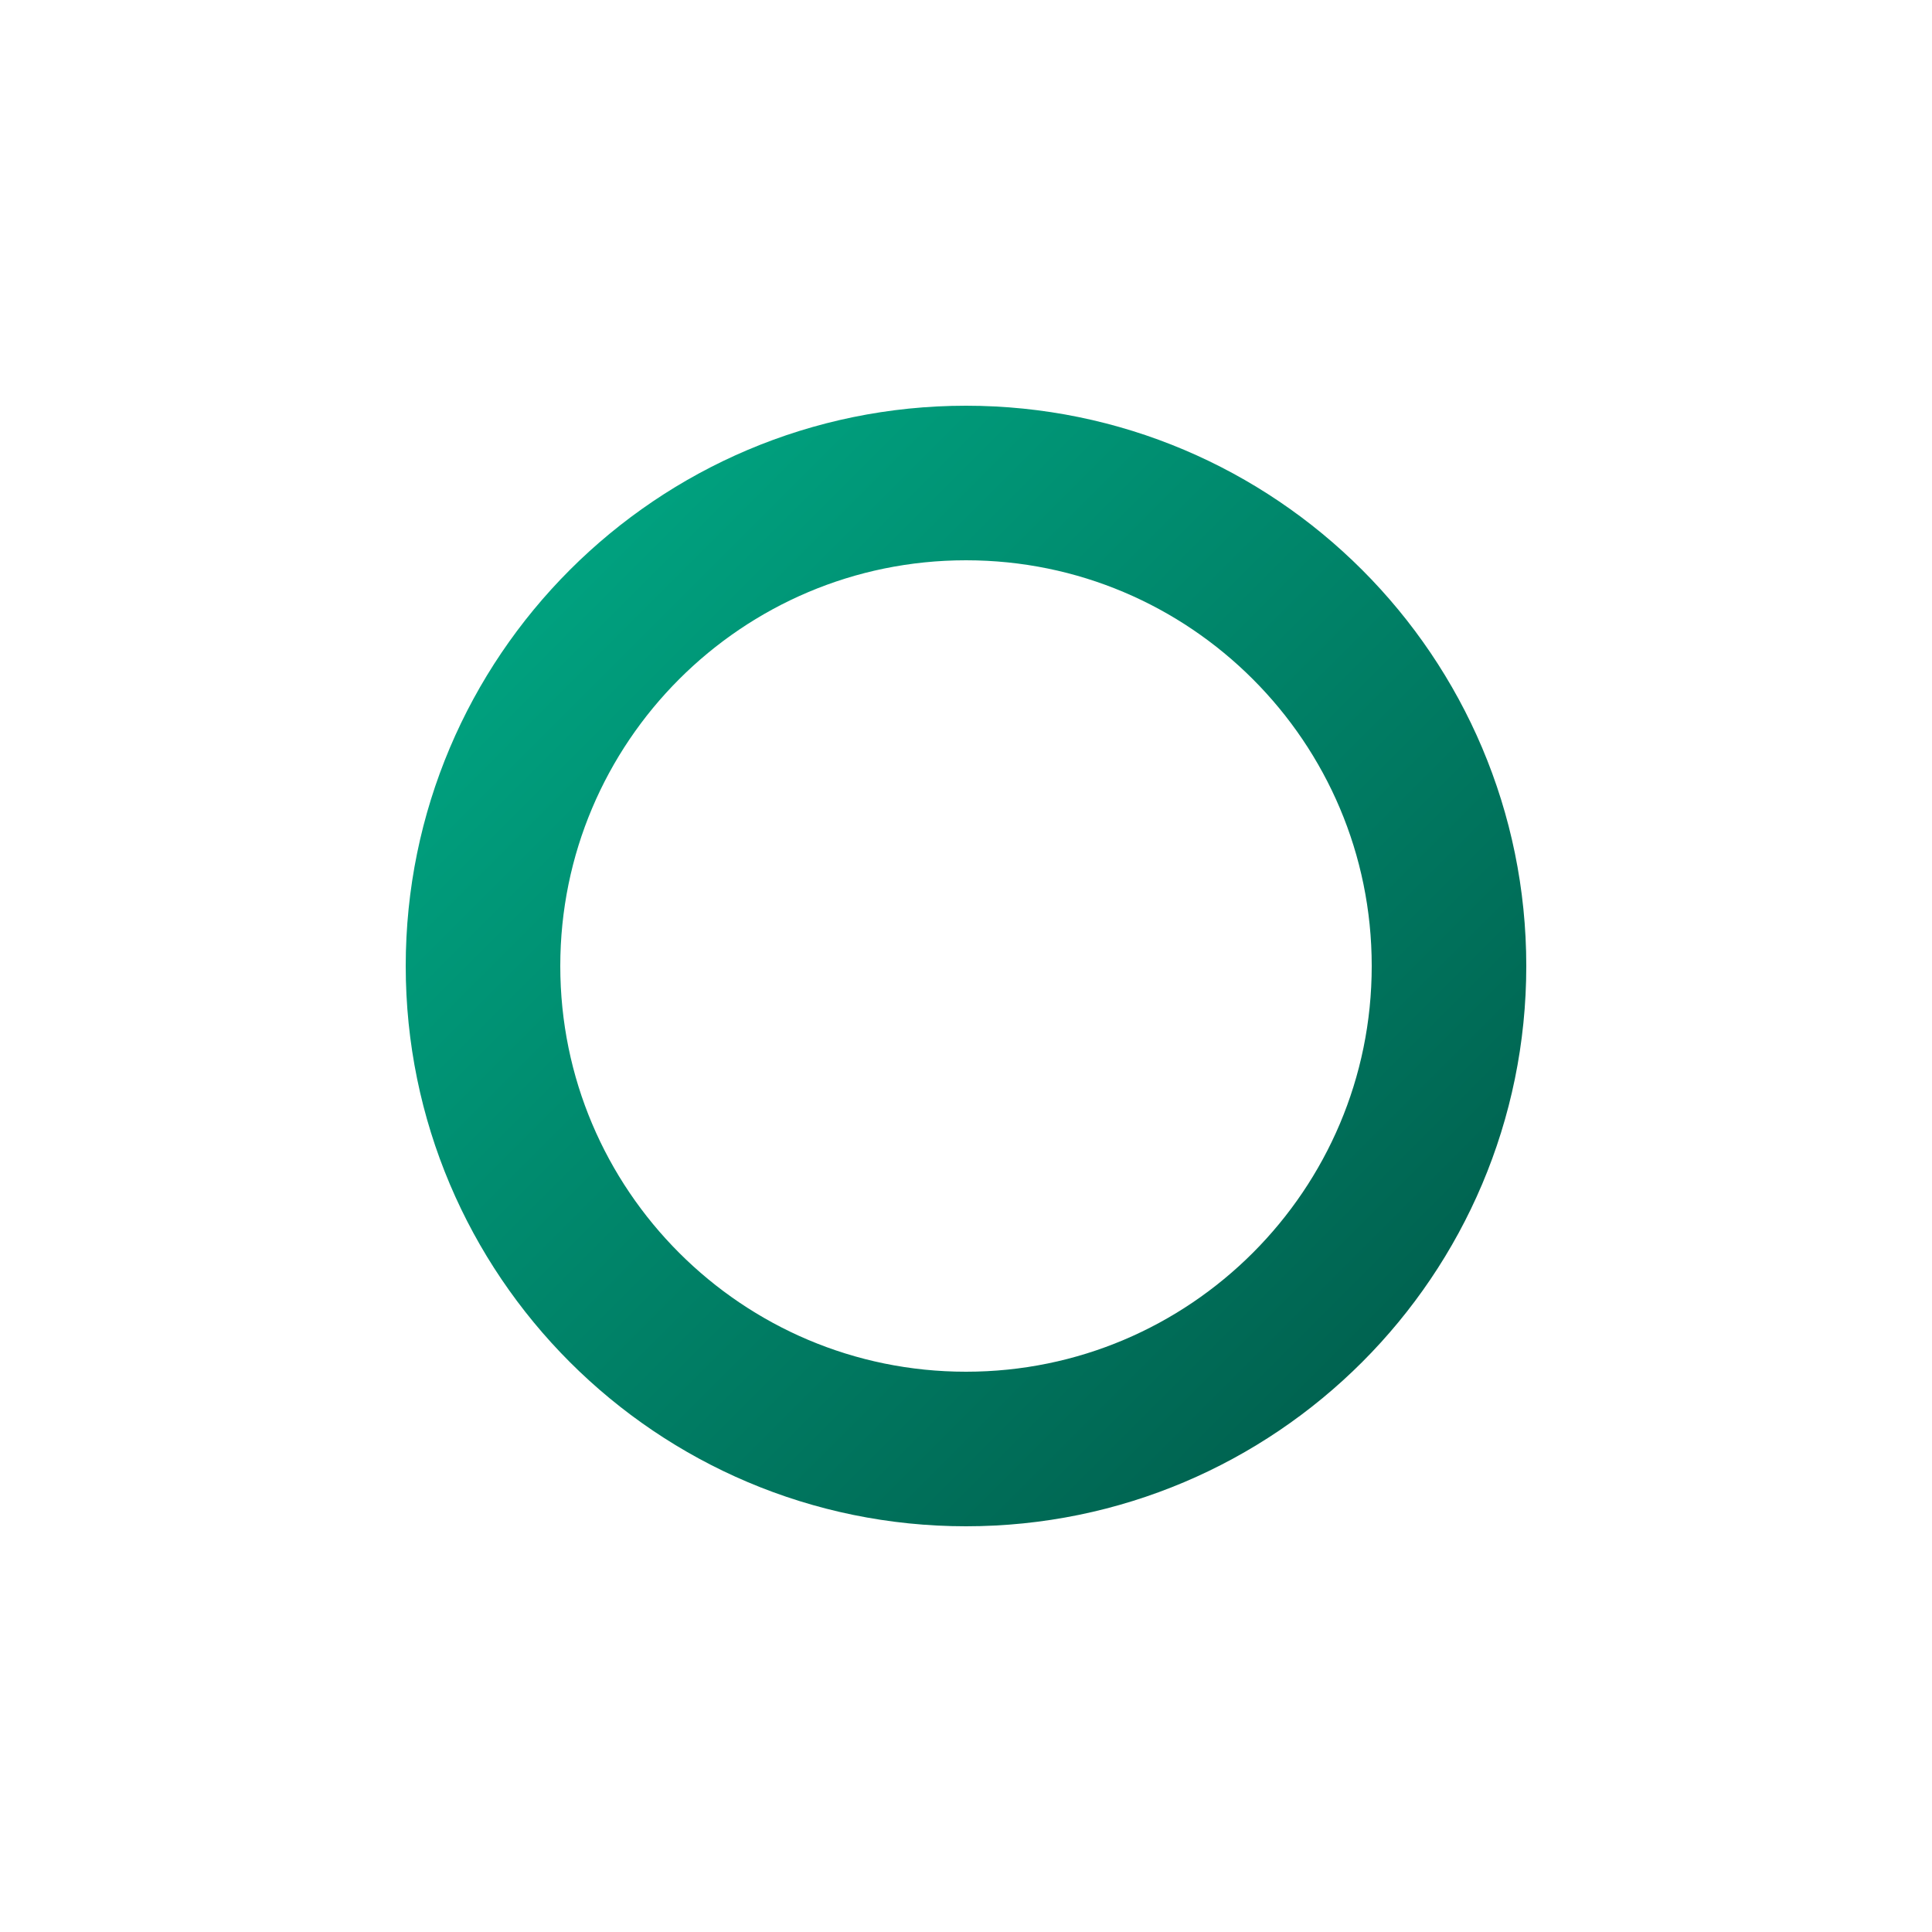 <svg width="100" height="100" viewBox="0 0 100 100" xmlns="http://www.w3.org/2000/svg">
  <defs><linearGradient id="grad" x1="0%" y1="0%" x2="100%" y2="100%"><stop offset="0%" style="stop-color:#00A884;"/><stop offset="100%" style="stop-color:#005c4b;"/></linearGradient></defs>
  <path d="M 75,50 C 75,63.8 63.8,75 50,75 C 36.2,75 25,63.8 25,50 C 25,36.2 36.2,25 50,25 C 63.8,25 75,36.2 75,50 Z M 25,50" stroke="url(#grad)" stroke-width="8" fill="none" stroke-linecap="round"/>
</svg>